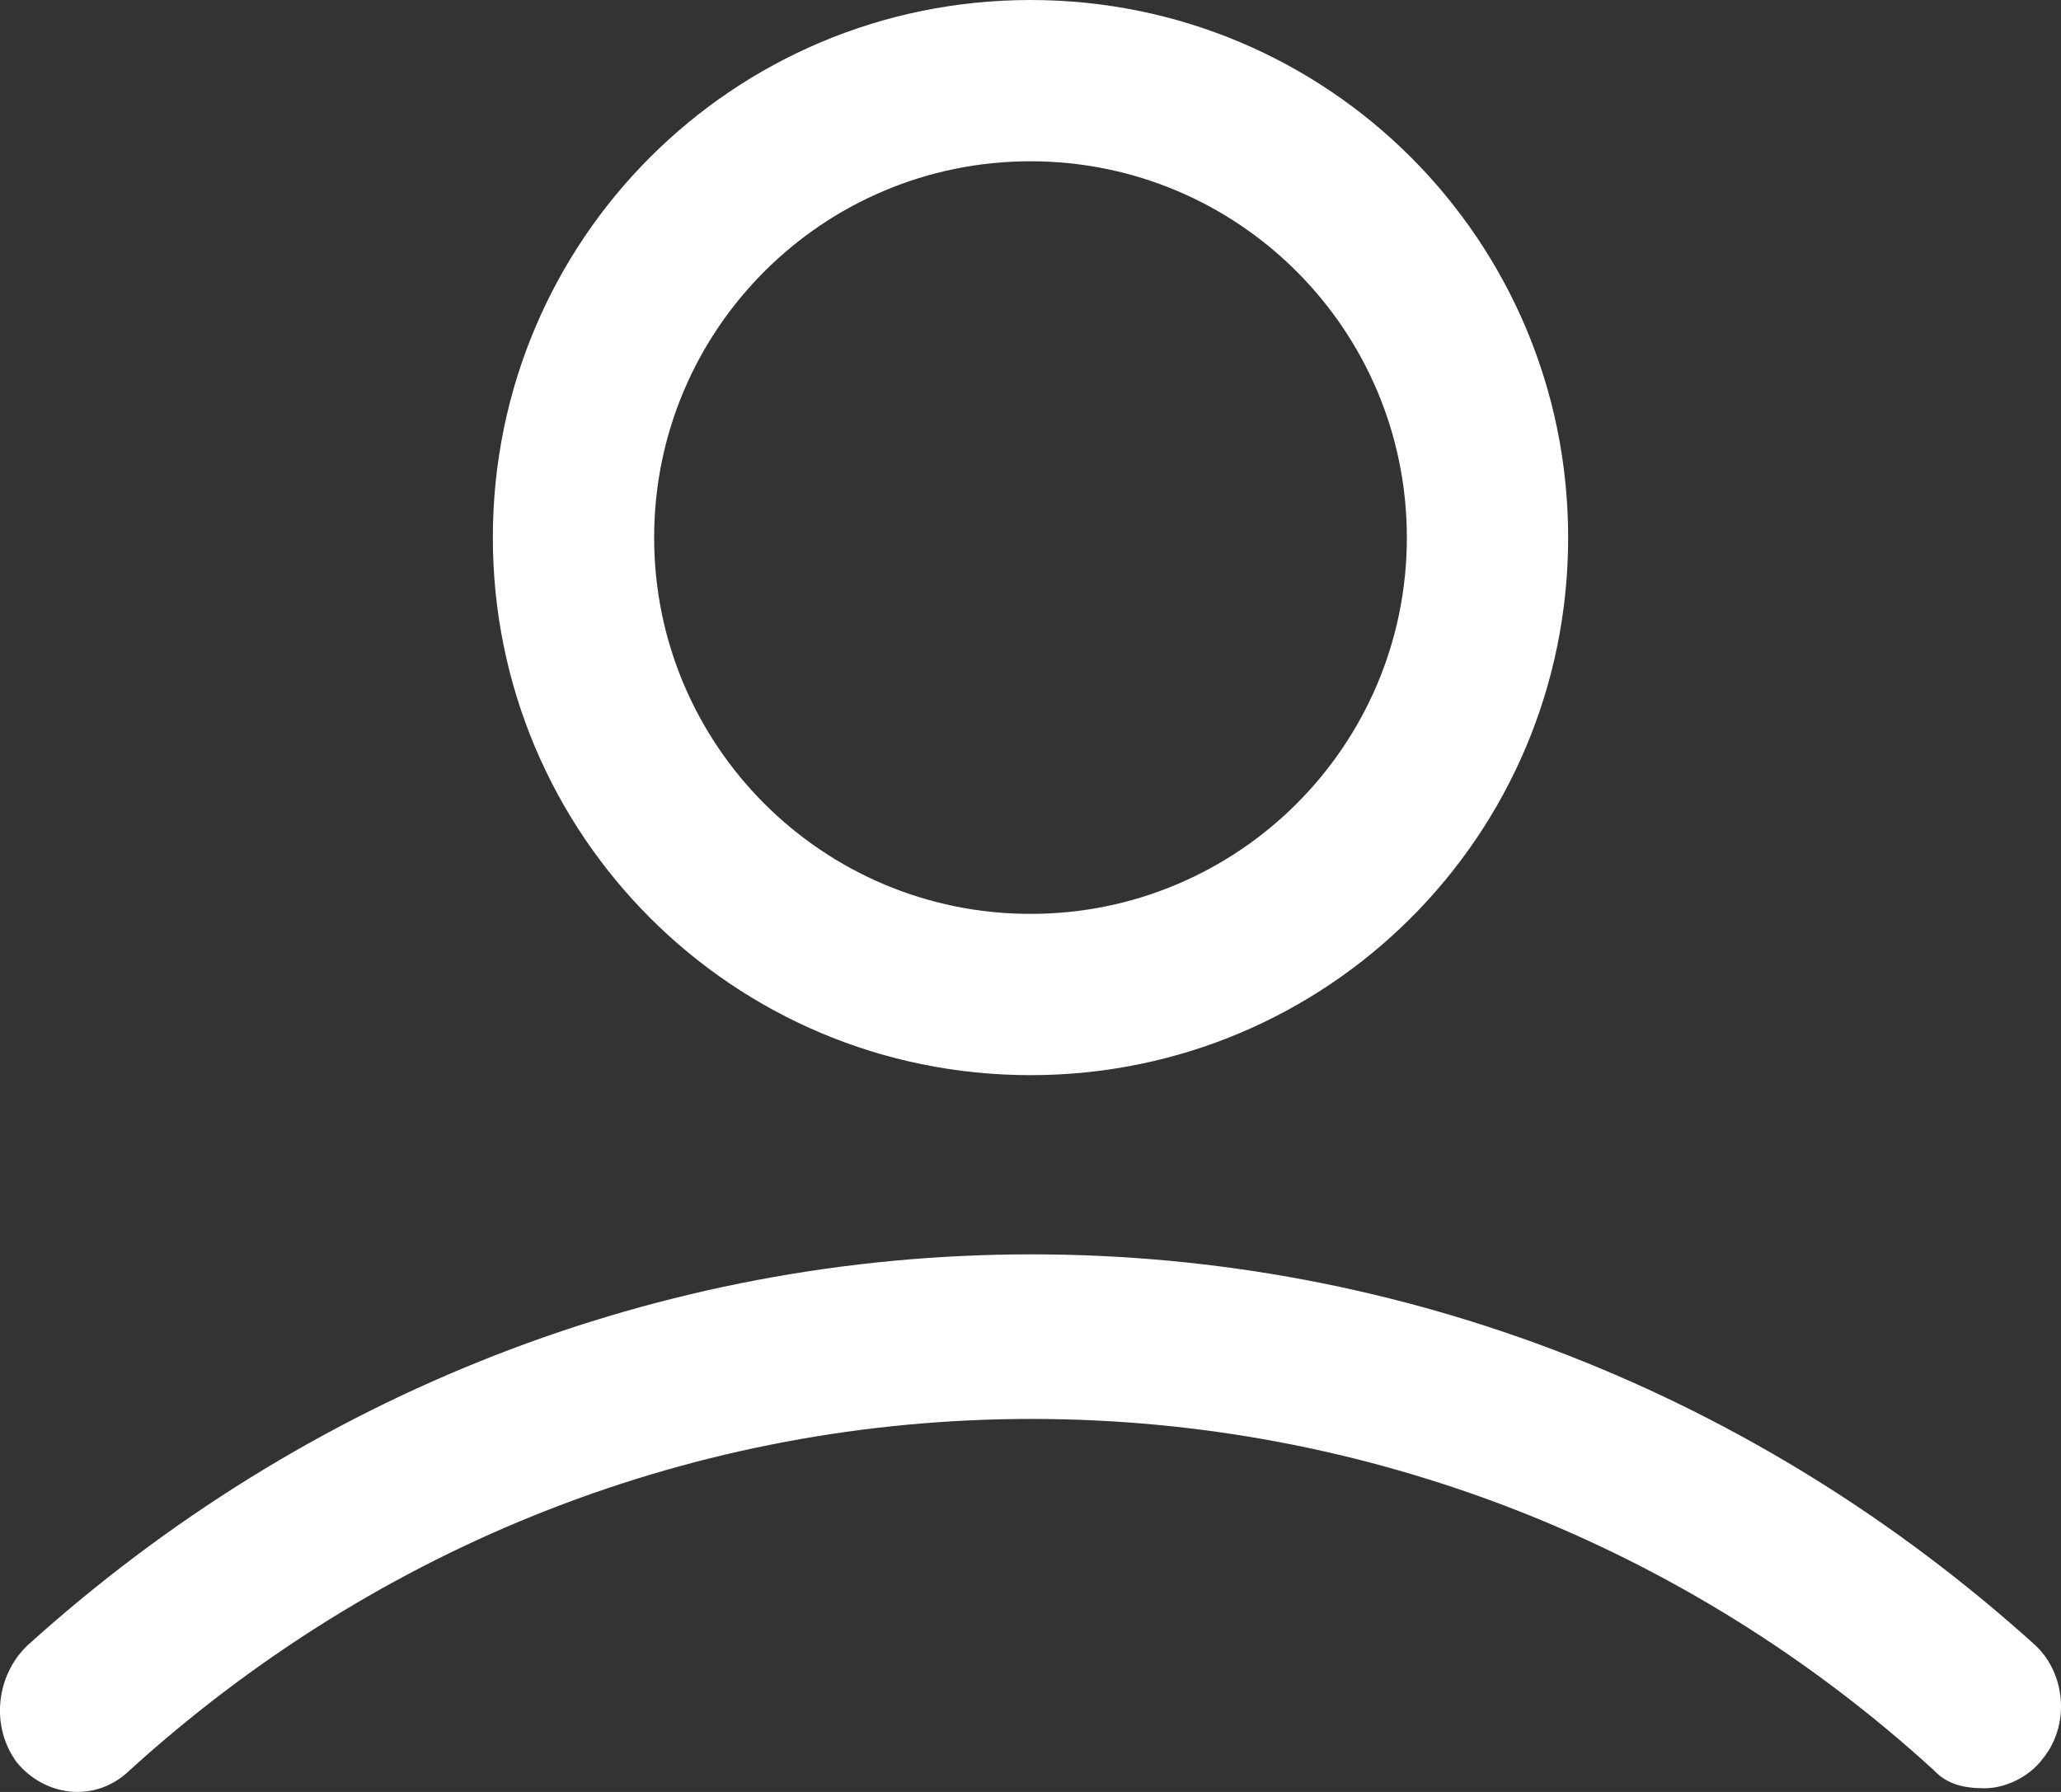 <svg width="23" height="20" viewBox="0 0 23 20" fill="none" xmlns="http://www.w3.org/2000/svg">
<rect x="0" y="0" width="23" height="20" fill="#333333" stroke="none"/>
<path d="M22.718 18.367C19.603 15.551 15.652 14 11.511 14C7.37 14 3.419 15.551 0.304 18.367C-0.038 18.694 -0.114 19.265 0.19 19.673C0.494 20.04 1.026 20.122 1.406 19.796C4.217 17.224 7.788 15.837 11.511 15.837C15.234 15.837 18.805 17.224 21.578 19.755C21.73 19.918 21.92 19.959 22.148 19.959C22.376 19.959 22.642 19.836 22.794 19.632C23.098 19.265 23.06 18.694 22.718 18.367Z" fill="white"/>
<path d="M11.5 12C14.82 12 17.5 9.32 17.5 6C17.5 2.68 14.82 0 11.5 0C8.18 0 5.5 2.68 5.5 6C5.5 9.32 8.18 12 11.5 12ZM11.5 1.8C13.82 1.8 15.7 3.68 15.7 6C15.7 8.32 13.82 10.2 11.5 10.2C9.18 10.2 7.3 8.32 7.3 6C7.3 3.68 9.18 1.8 11.5 1.8Z" fill="white"/>
</svg>
